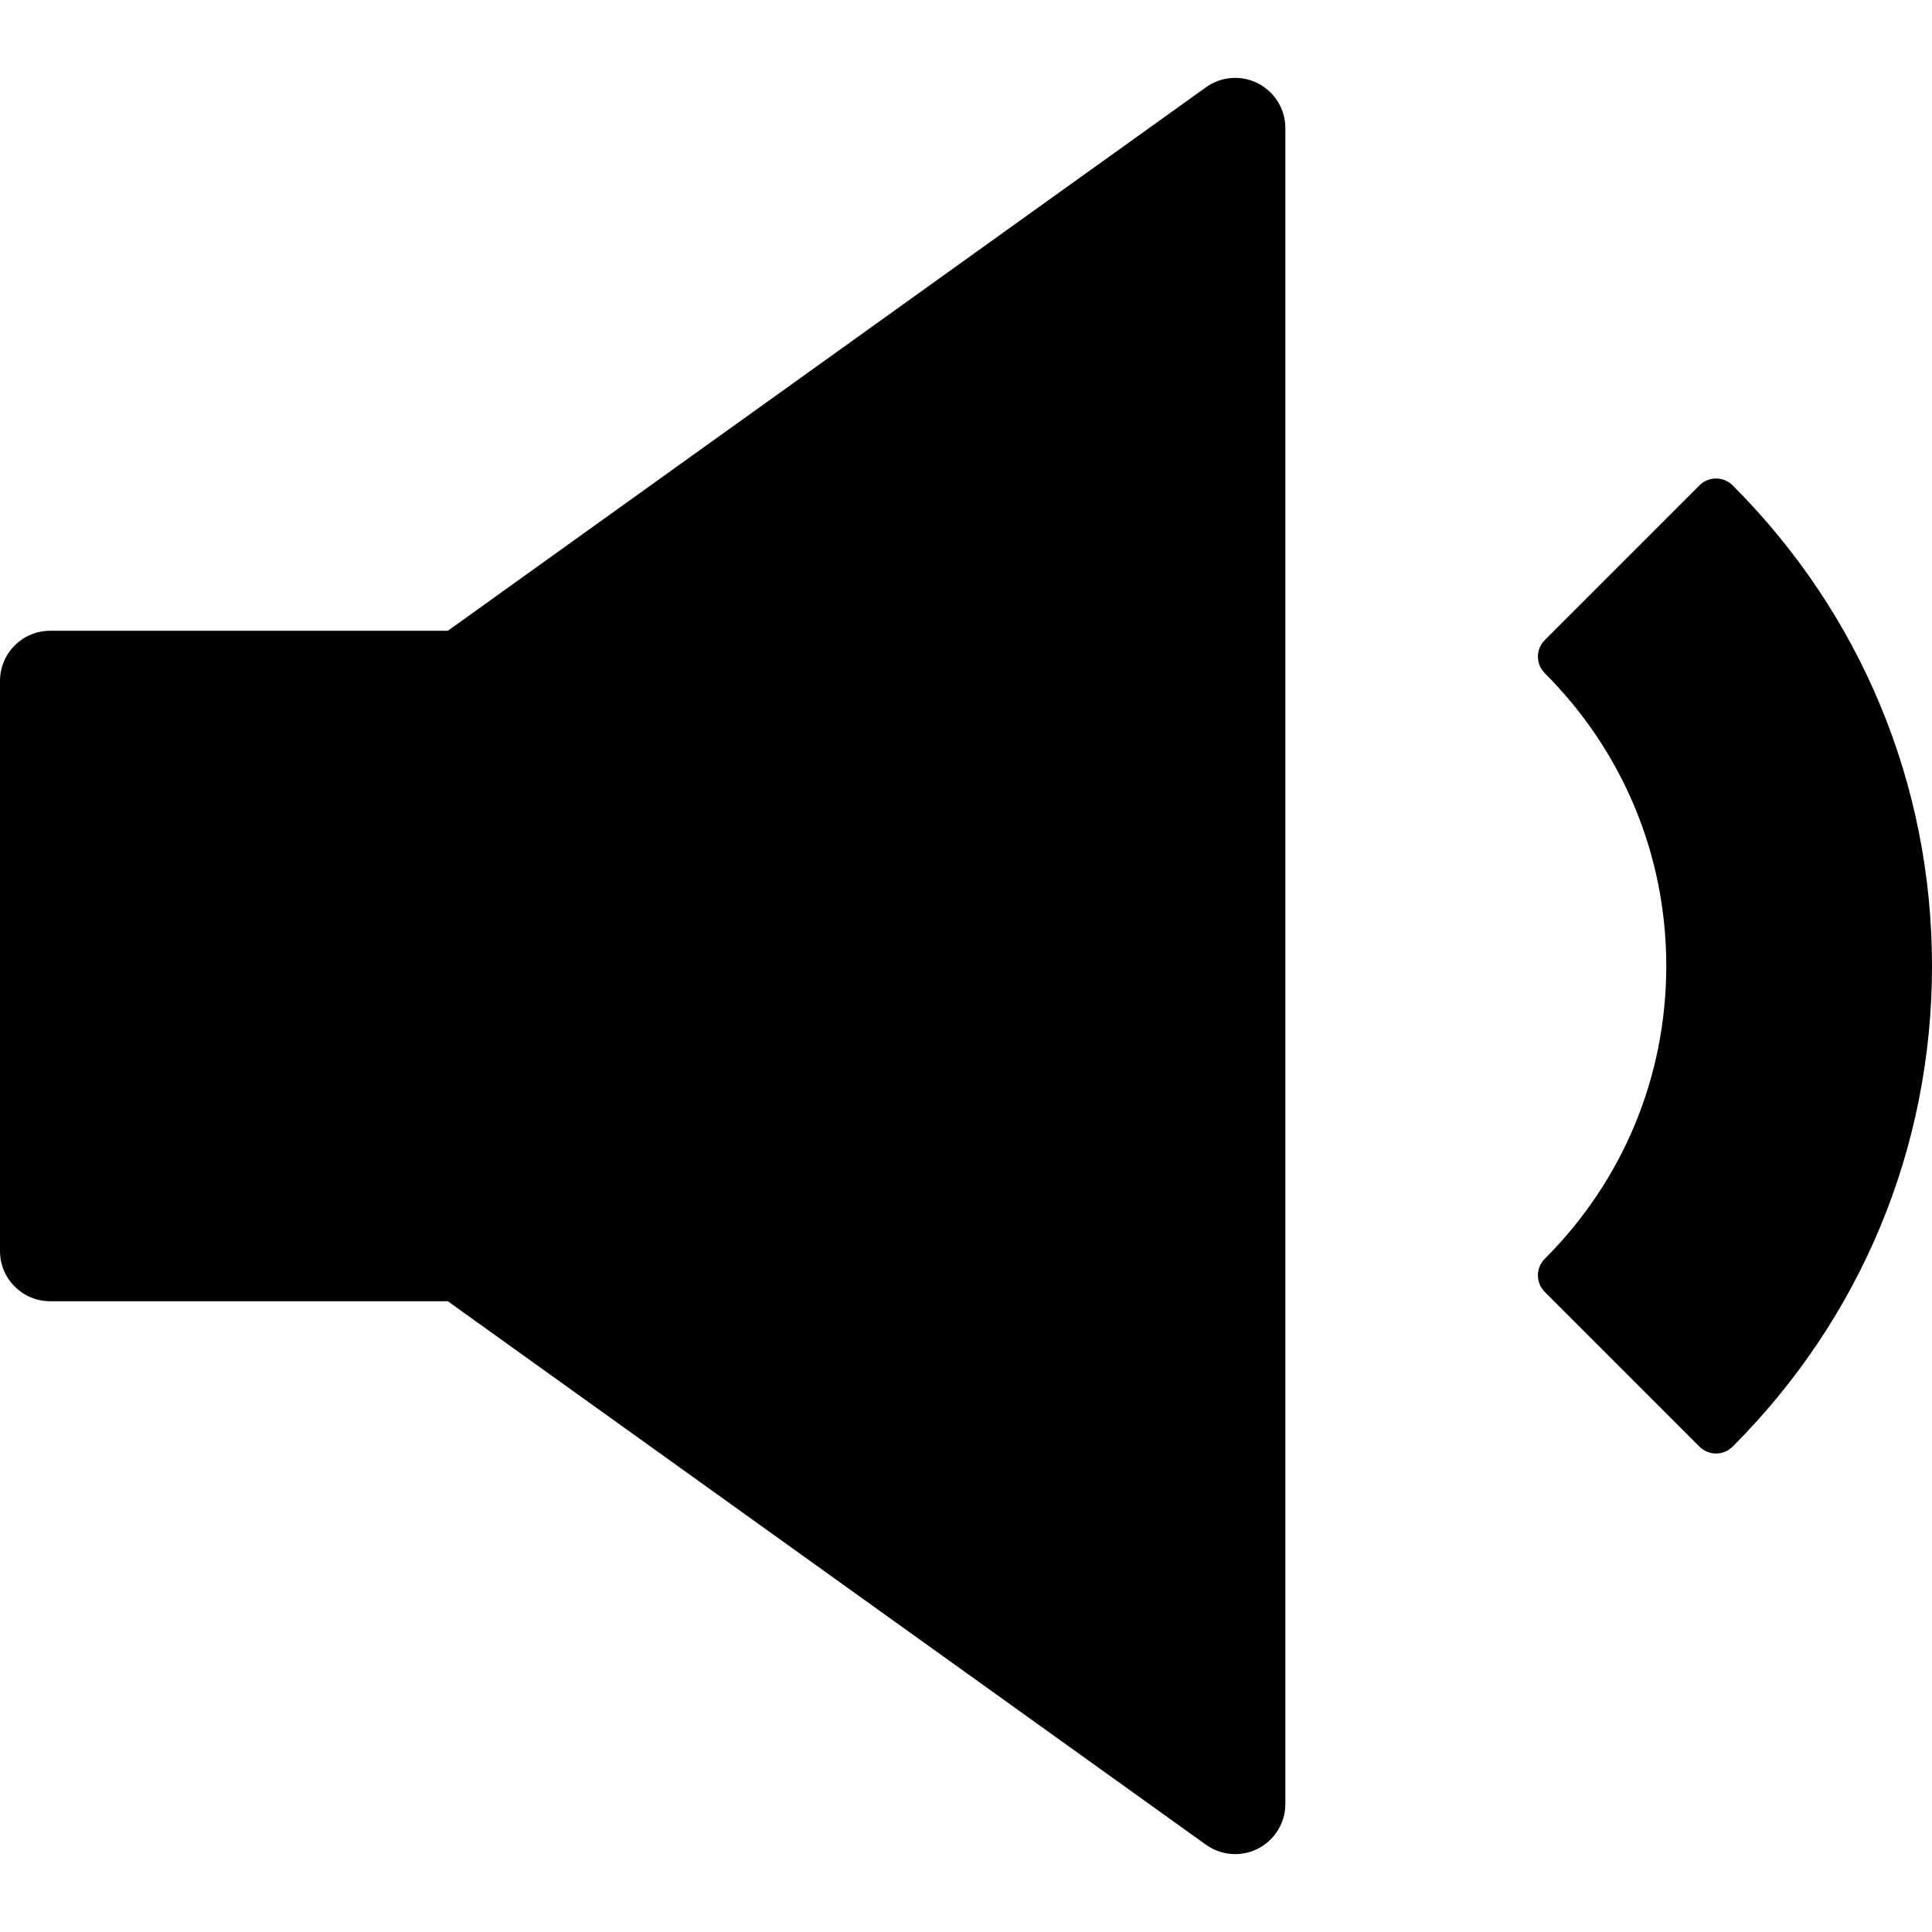<?xml version="1.0" encoding="iso-8859-1"?>
<!-- Generator: Adobe Illustrator 16.0.0, SVG Export Plug-In . SVG Version: 6.00 Build 0)  -->
<!DOCTYPE svg PUBLIC "-//W3C//DTD SVG 1.1//EN" "http://www.w3.org/Graphics/SVG/1.1/DTD/svg11.dtd">
<svg version="1.1" id="Capa_1" xmlns="http://www.w3.org/2000/svg" xmlns:xlink="http://www.w3.org/1999/xlink" x="0px" y="0px"
	 width="320.791px" height="320.792px" viewBox="0 0 320.791 320.792" style="enable-background:new 0 0 320.791 320.792;"
	 xml:space="preserve">
<g>
	<g>
		<path d="M284.932,79.449c-1.033,0-2.021,0.409-2.752,1.14l-25.686,25.685c-0.729,0.729-1.139,1.719-1.139,2.75
			c0,1.033,0.41,2.022,1.139,2.751c13.01,13.01,20.176,30.275,20.176,48.62s-7.166,35.611-20.176,48.62
			c-0.729,0.729-1.139,1.72-1.139,2.752c0,1.03,0.41,2.021,1.139,2.75l25.686,25.685c1.52,1.52,3.982,1.52,5.504,0
			c21.35-21.351,33.107-49.691,33.107-79.808c0-30.113-11.758-58.456-33.107-79.807C286.953,79.859,285.963,79.451,284.932,79.449z"
			/>
		<path d="M208.896,13.854c-2.777-1.427-6.123-1.18-8.662,0.64L74.357,104.732H8.332c-4.602,0-8.332,3.73-8.332,8.333v94.66
			c0,4.604,3.73,8.333,8.332,8.333h66.025l125.877,90.238c1.443,1.034,3.146,1.561,4.854,1.561c1.302,0,2.606-0.304,3.808-0.92
			c2.779-1.427,4.527-4.289,4.527-7.413V21.268C213.424,18.144,211.676,15.282,208.896,13.854z"/>
	</g>
</g>
<g>
</g>
<g>
</g>
<g>
</g>
<g>
</g>
<g>
</g>
<g>
</g>
<g>
</g>
<g>
</g>
<g>
</g>
<g>
</g>
<g>
</g>
<g>
</g>
<g>
</g>
<g>
</g>
<g>
</g>
</svg>

